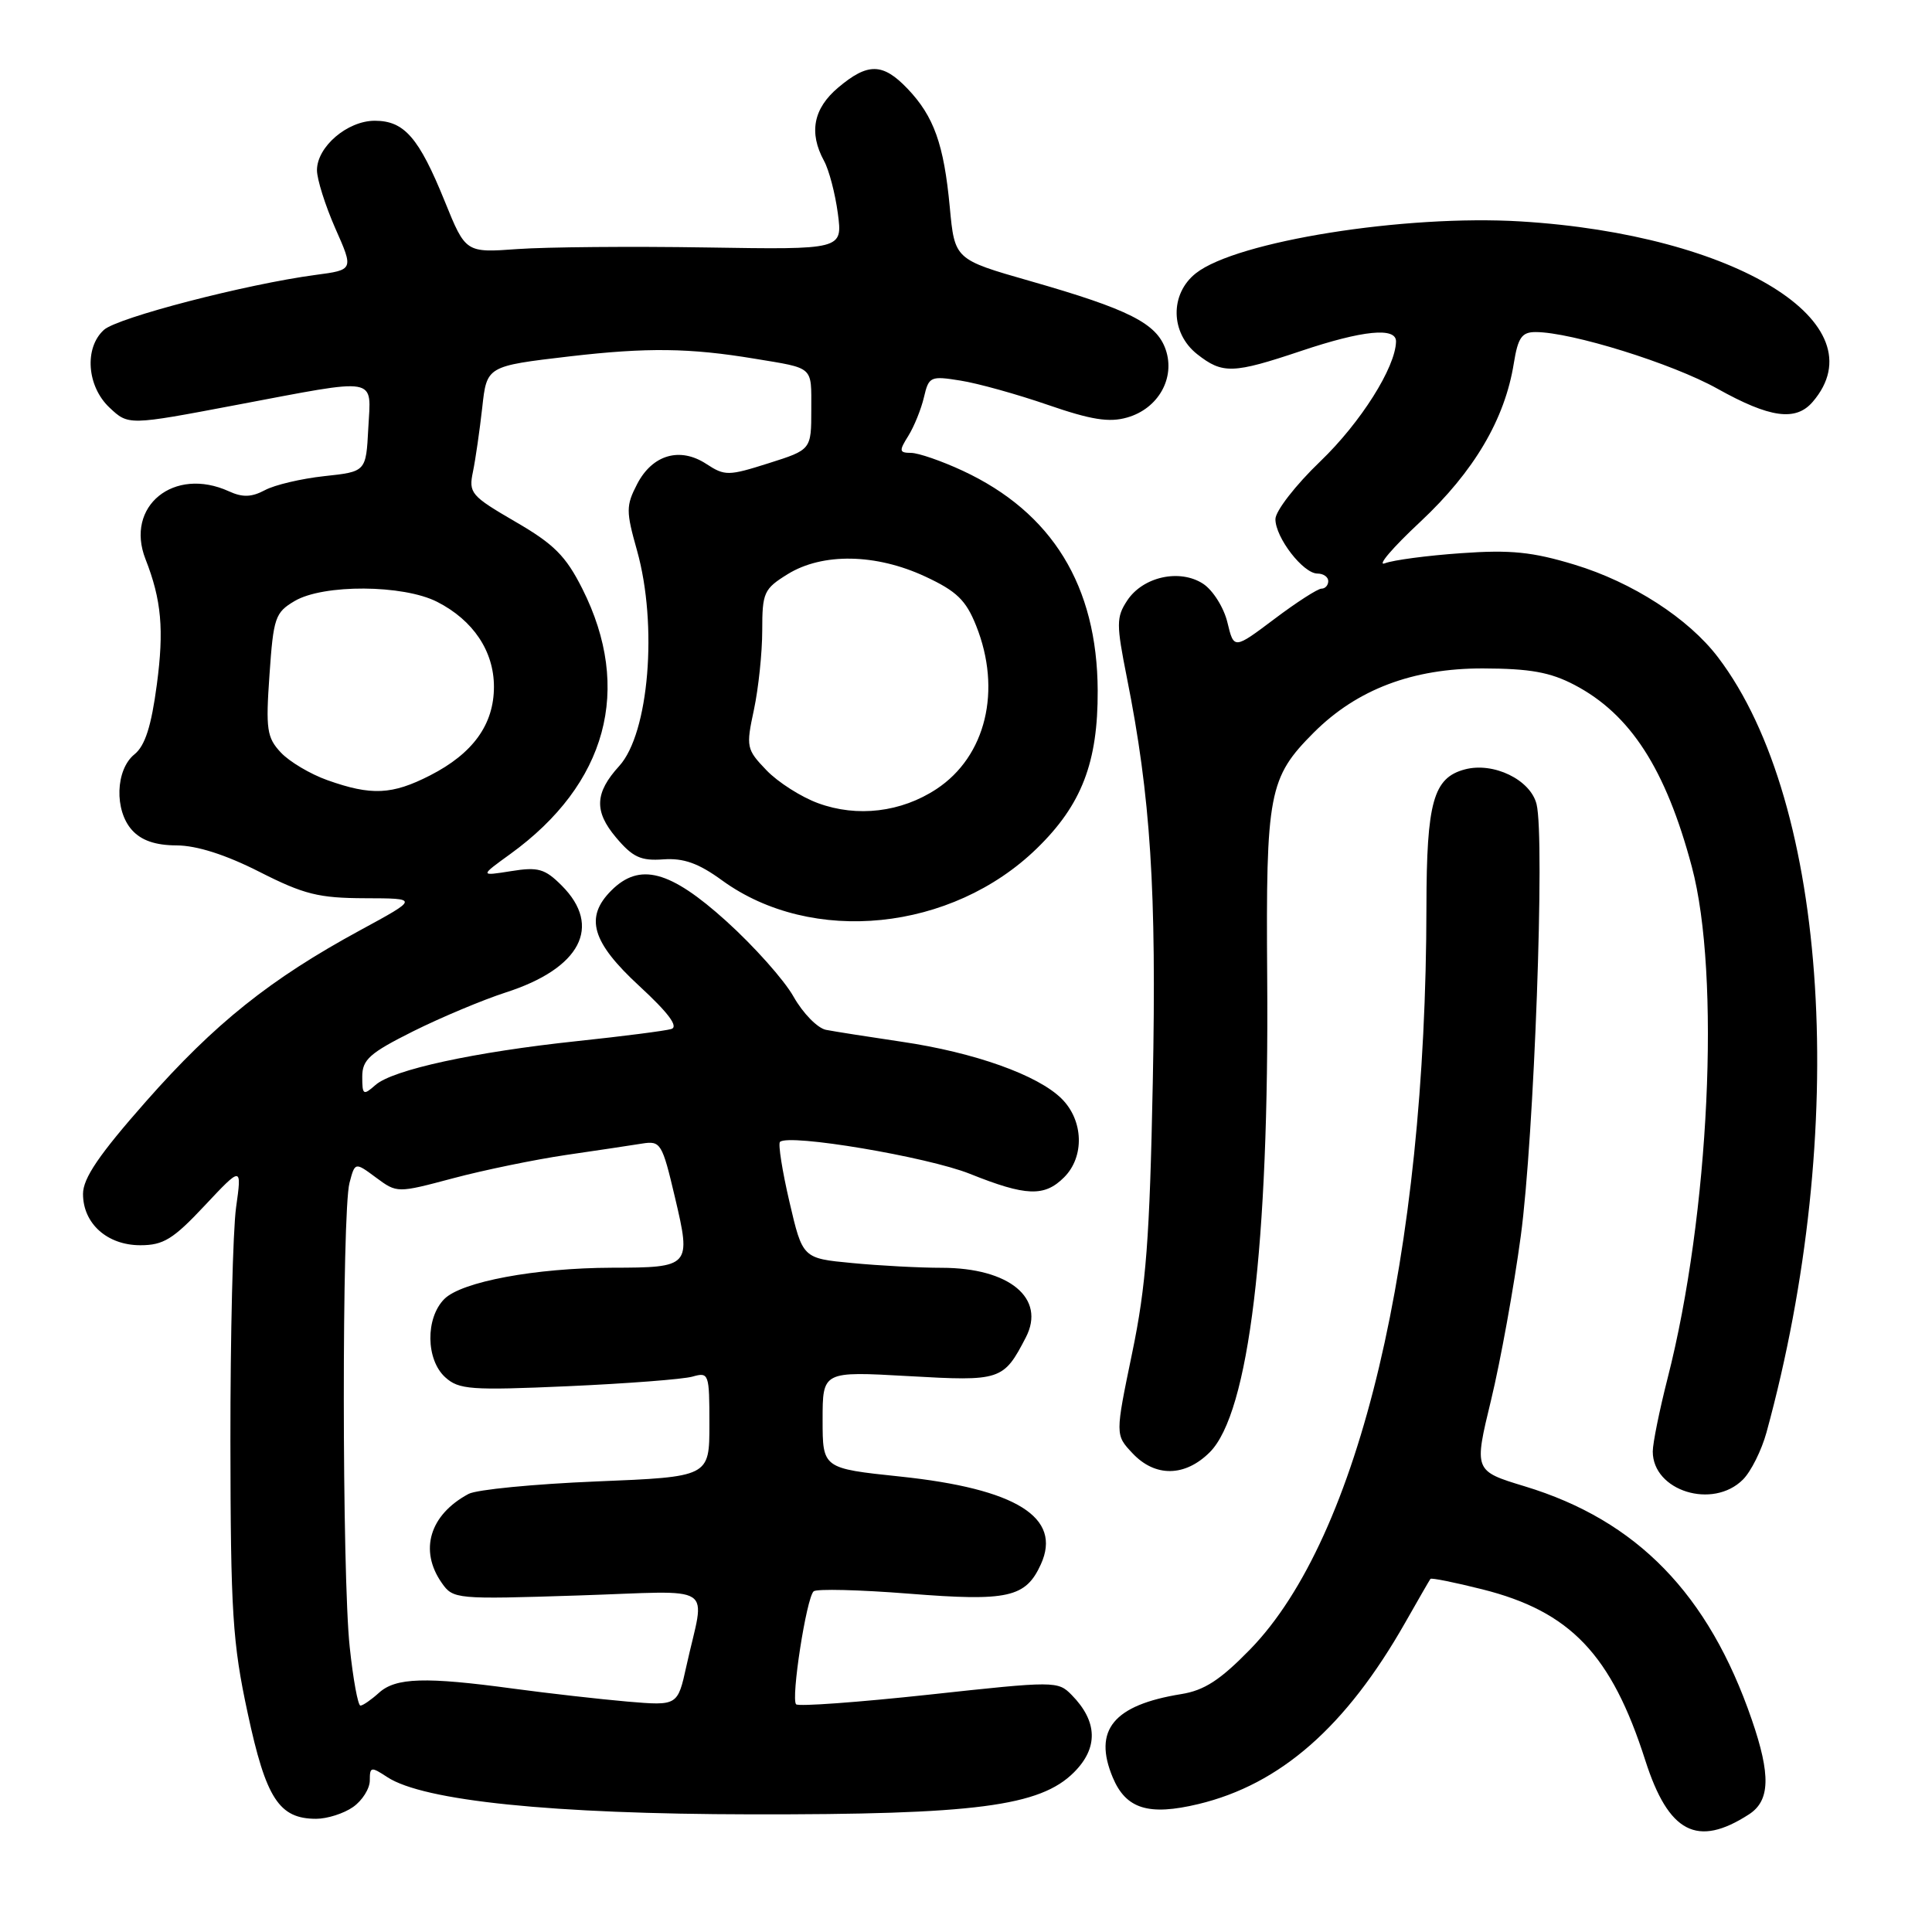 <?xml version="1.0" encoding="UTF-8" standalone="no"?>
<!DOCTYPE svg PUBLIC "-//W3C//DTD SVG 1.1//EN" "http://www.w3.org/Graphics/SVG/1.1/DTD/svg11.dtd" >
<svg xmlns="http://www.w3.org/2000/svg" xmlns:xlink="http://www.w3.org/1999/xlink" version="1.1" viewBox="0 0 256 256">
 <g >
 <path fill="currentColor"
d=" M 231.75 240.41 C 234.55 238.60 234.65 235.20 232.12 227.86 C 226.39 211.21 216.91 201.46 202.05 196.95 C 195.30 194.90 195.30 194.90 197.58 185.49 C 198.83 180.31 200.60 170.55 201.51 163.79 C 203.28 150.71 204.73 111.04 203.60 106.55 C 202.79 103.31 197.89 100.94 194.10 101.95 C 189.93 103.06 189.03 106.26 189.01 120.10 C 188.96 166.42 180.12 203.67 165.66 218.54 C 161.68 222.62 159.58 223.99 156.50 224.48 C 147.54 225.93 144.82 229.24 147.44 235.51 C 149.19 239.70 152.19 240.63 158.79 239.05 C 169.65 236.44 178.35 228.82 186.20 215.00 C 187.92 211.97 189.42 209.37 189.54 209.21 C 189.66 209.05 192.74 209.67 196.40 210.59 C 208.08 213.52 213.52 219.22 218.01 233.26 C 221.09 242.87 224.89 244.85 231.75 240.41 Z  M 46.78 239.44 C 48.00 238.59 49.00 237.00 49.00 235.92 C 49.00 234.09 49.16 234.06 51.32 235.48 C 56.14 238.63 73.17 240.37 99.50 240.41 C 129.21 240.46 137.81 239.34 142.30 234.85 C 145.55 231.61 145.45 228.10 142.01 224.60 C 140.18 222.73 139.82 222.73 123.10 224.55 C 113.73 225.56 105.81 226.14 105.49 225.83 C 104.78 225.12 106.85 211.74 107.81 210.86 C 108.19 210.51 113.88 210.65 120.45 211.17 C 133.58 212.21 135.91 211.69 137.92 207.28 C 140.75 201.06 134.67 197.27 119.28 195.65 C 109.00 194.57 109.00 194.57 109.00 188.13 C 109.00 181.70 109.00 181.70 120.35 182.34 C 132.61 183.04 132.97 182.93 135.93 177.21 C 138.61 172.03 133.75 168.00 124.80 167.99 C 121.88 167.99 116.54 167.71 112.92 167.36 C 106.35 166.74 106.35 166.74 104.61 159.27 C 103.65 155.16 103.09 151.58 103.35 151.31 C 104.47 150.19 122.87 153.28 128.52 155.54 C 135.96 158.52 138.39 158.61 141.00 156.00 C 143.72 153.28 143.58 148.49 140.69 145.60 C 137.55 142.46 129.15 139.46 119.50 138.04 C 115.10 137.39 110.58 136.68 109.45 136.46 C 108.33 136.24 106.40 134.27 105.16 132.08 C 103.93 129.88 99.91 125.37 96.22 122.04 C 88.78 115.32 84.75 114.25 81.00 118.00 C 77.45 121.55 78.40 124.83 84.70 130.64 C 88.58 134.22 89.94 136.05 88.95 136.35 C 88.15 136.59 82.55 137.31 76.50 137.95 C 62.84 139.40 52.05 141.74 49.75 143.77 C 48.14 145.19 48.00 145.10 48.00 142.67 C 48.00 140.41 48.97 139.54 54.75 136.65 C 58.46 134.80 63.98 132.49 67.00 131.51 C 76.92 128.33 79.84 122.75 74.43 117.34 C 72.20 115.11 71.31 114.85 67.72 115.43 C 63.57 116.09 63.57 116.09 67.62 113.16 C 80.43 103.88 83.85 91.29 77.16 78.01 C 74.97 73.66 73.40 72.09 68.27 69.12 C 62.39 65.70 62.08 65.33 62.67 62.50 C 63.01 60.85 63.56 57.03 63.90 54.00 C 64.50 48.51 64.50 48.51 75.50 47.22 C 85.76 46.03 91.39 46.10 100.00 47.53 C 107.92 48.84 107.50 48.47 107.50 54.25 C 107.50 59.59 107.50 59.59 101.85 61.38 C 96.52 63.07 96.05 63.08 93.60 61.48 C 90.10 59.18 86.44 60.24 84.42 64.15 C 82.94 67.01 82.94 67.74 84.41 72.95 C 87.18 82.82 85.99 97.18 82.05 101.50 C 78.81 105.05 78.70 107.49 81.61 110.95 C 83.83 113.59 84.91 114.09 87.89 113.87 C 90.59 113.68 92.56 114.38 95.70 116.67 C 107.59 125.29 126.11 123.40 137.39 112.42 C 143.33 106.64 145.49 101.02 145.45 91.50 C 145.39 77.62 139.42 67.90 127.57 62.38 C 124.78 61.08 121.70 60.02 120.73 60.01 C 119.14 60.00 119.10 59.76 120.36 57.75 C 121.13 56.51 122.06 54.21 122.43 52.63 C 123.07 49.89 123.29 49.79 127.27 50.43 C 129.56 50.79 134.77 52.24 138.85 53.65 C 144.59 55.63 146.97 56.01 149.36 55.32 C 153.47 54.15 155.76 50.10 154.46 46.32 C 153.26 42.84 149.60 40.99 136.50 37.24 C 126.50 34.38 126.50 34.38 125.85 27.44 C 125.07 19.12 123.75 15.42 120.25 11.75 C 116.98 8.33 115.00 8.29 111.08 11.59 C 107.77 14.37 107.15 17.58 109.19 21.32 C 109.85 22.52 110.67 25.66 111.02 28.29 C 111.65 33.08 111.65 33.08 93.58 32.79 C 83.63 32.63 72.39 32.73 68.60 33.00 C 61.70 33.50 61.70 33.50 58.93 26.67 C 55.51 18.23 53.57 16.00 49.66 16.00 C 46.03 16.00 42.00 19.45 42.00 22.55 C 42.00 23.76 43.10 27.23 44.43 30.26 C 46.87 35.76 46.87 35.76 41.80 36.43 C 32.65 37.65 15.57 42.08 13.77 43.71 C 11.14 46.09 11.51 51.19 14.51 54.01 C 17.02 56.37 17.02 56.37 31.26 53.67 C 50.44 50.05 49.16 49.82 48.80 56.75 C 48.50 62.50 48.50 62.50 42.98 63.09 C 39.94 63.42 36.39 64.25 35.10 64.95 C 33.33 65.89 32.14 65.93 30.33 65.10 C 23.04 61.78 16.53 67.08 19.28 74.09 C 21.40 79.49 21.75 83.44 20.78 90.72 C 20.05 96.23 19.22 98.82 17.82 99.95 C 15.30 101.98 15.13 107.39 17.50 110.00 C 18.74 111.37 20.60 112.01 23.40 112.02 C 26.07 112.03 29.90 113.25 34.37 115.52 C 40.28 118.52 42.23 119.00 48.37 119.02 C 55.50 119.04 55.50 119.04 47.71 123.27 C 35.80 129.74 28.47 135.60 19.34 145.95 C 13.13 152.99 11.00 156.12 11.00 158.20 C 11.00 162.13 14.21 165.00 18.60 165.00 C 21.65 165.00 22.95 164.20 27.12 159.75 C 32.05 154.50 32.05 154.50 31.28 160.00 C 30.86 163.03 30.52 176.97 30.53 191.00 C 30.56 213.63 30.81 217.68 32.82 227.00 C 35.24 238.32 36.98 241.00 41.89 241.00 C 43.35 241.00 45.56 240.30 46.78 239.44 Z  M 230.95 196.05 C 232.02 194.98 233.42 192.17 234.07 189.80 C 245.05 149.70 242.34 106.43 227.65 87.10 C 223.73 81.94 216.31 77.15 208.63 74.82 C 203.06 73.13 200.16 72.83 193.61 73.30 C 189.15 73.61 184.60 74.21 183.50 74.64 C 182.40 75.06 184.52 72.57 188.22 69.12 C 195.32 62.47 199.41 55.54 200.59 48.13 C 201.14 44.73 201.65 44.00 203.47 44.00 C 208.22 44.00 221.60 48.17 227.56 51.50 C 234.52 55.39 237.95 55.86 240.19 53.25 C 249.11 42.87 230.02 31.08 201.50 29.34 C 186.15 28.41 163.86 31.96 158.47 36.20 C 154.99 38.94 155.07 44.12 158.63 46.93 C 162.00 49.58 163.37 49.53 172.41 46.50 C 180.57 43.76 185.01 43.32 184.98 45.25 C 184.92 48.67 180.30 55.99 174.96 61.12 C 171.68 64.26 169.00 67.72 169.00 68.79 C 169.00 71.24 172.68 76.00 174.57 76.00 C 175.36 76.00 176.00 76.45 176.00 77.00 C 176.00 77.55 175.60 78.00 175.10 78.00 C 174.61 78.00 171.79 79.81 168.85 82.03 C 163.50 86.05 163.50 86.05 162.64 82.48 C 162.17 80.51 160.72 78.21 159.43 77.36 C 156.33 75.33 151.43 76.41 149.35 79.59 C 147.91 81.78 147.91 82.71 149.31 89.75 C 152.47 105.59 153.26 117.89 152.75 143.42 C 152.34 164.16 151.87 170.37 150.01 179.31 C 147.77 190.13 147.77 190.13 150.06 192.56 C 153.06 195.76 157.02 195.70 160.30 192.43 C 165.49 187.24 168.18 164.99 167.91 129.50 C 167.73 105.03 168.11 103.05 174.10 97.05 C 179.81 91.35 187.19 88.55 196.50 88.57 C 202.74 88.59 205.41 89.07 208.62 90.75 C 216.03 94.63 220.71 101.87 224.17 114.83 C 228.01 129.18 226.51 160.95 220.97 182.61 C 219.89 186.85 219.00 191.23 219.00 192.33 C 219.00 197.56 226.96 200.04 230.95 196.05 Z  M 46.34 218.25 C 45.31 208.74 45.29 160.55 46.31 156.74 C 47.04 153.97 47.04 153.97 49.83 156.04 C 52.62 158.10 52.62 158.10 60.06 156.12 C 64.15 155.03 70.88 153.65 75.00 153.04 C 79.12 152.44 83.66 151.76 85.08 151.53 C 87.54 151.14 87.74 151.46 89.44 158.68 C 91.60 167.84 91.49 167.96 81.08 167.98 C 70.97 168.01 61.17 169.83 58.88 172.12 C 56.36 174.64 56.42 180.17 59.00 182.50 C 60.80 184.13 62.37 184.25 75.25 183.68 C 83.09 183.33 90.51 182.76 91.75 182.41 C 93.93 181.79 94.00 181.99 94.00 188.73 C 94.00 195.69 94.00 195.69 79.01 196.30 C 70.76 196.64 63.15 197.38 62.09 197.95 C 56.93 200.71 55.51 205.43 58.54 209.75 C 60.04 211.90 60.43 211.93 76.57 211.41 C 95.33 210.81 93.42 209.56 90.95 220.77 C 89.79 226.03 89.79 226.03 83.15 225.47 C 79.49 225.15 72.67 224.38 68.00 223.75 C 56.36 222.17 52.44 222.29 50.22 224.30 C 49.19 225.23 48.08 226.00 47.76 226.00 C 47.43 226.00 46.79 222.51 46.34 218.25 Z  M 108.41 106.43 C 106.16 105.61 103.07 103.64 101.56 102.06 C 98.90 99.29 98.84 98.98 99.90 94.04 C 100.50 91.21 101.00 86.49 101.00 83.53 C 101.00 78.51 101.22 78.03 104.37 76.08 C 108.98 73.23 116.06 73.35 122.59 76.39 C 126.76 78.33 127.99 79.52 129.34 82.90 C 132.77 91.46 130.64 100.23 124.09 104.55 C 119.42 107.63 113.59 108.33 108.41 106.43 Z  M 43.39 103.38 C 41.13 102.58 38.35 100.93 37.21 99.71 C 35.36 97.73 35.20 96.65 35.71 89.39 C 36.23 81.85 36.46 81.16 39.04 79.64 C 42.84 77.39 53.42 77.45 57.93 79.75 C 62.71 82.19 65.45 86.29 65.45 91.00 C 65.45 95.99 62.68 99.84 56.98 102.75 C 51.95 105.32 49.21 105.45 43.39 103.38 Z "/>
</g>
</svg>